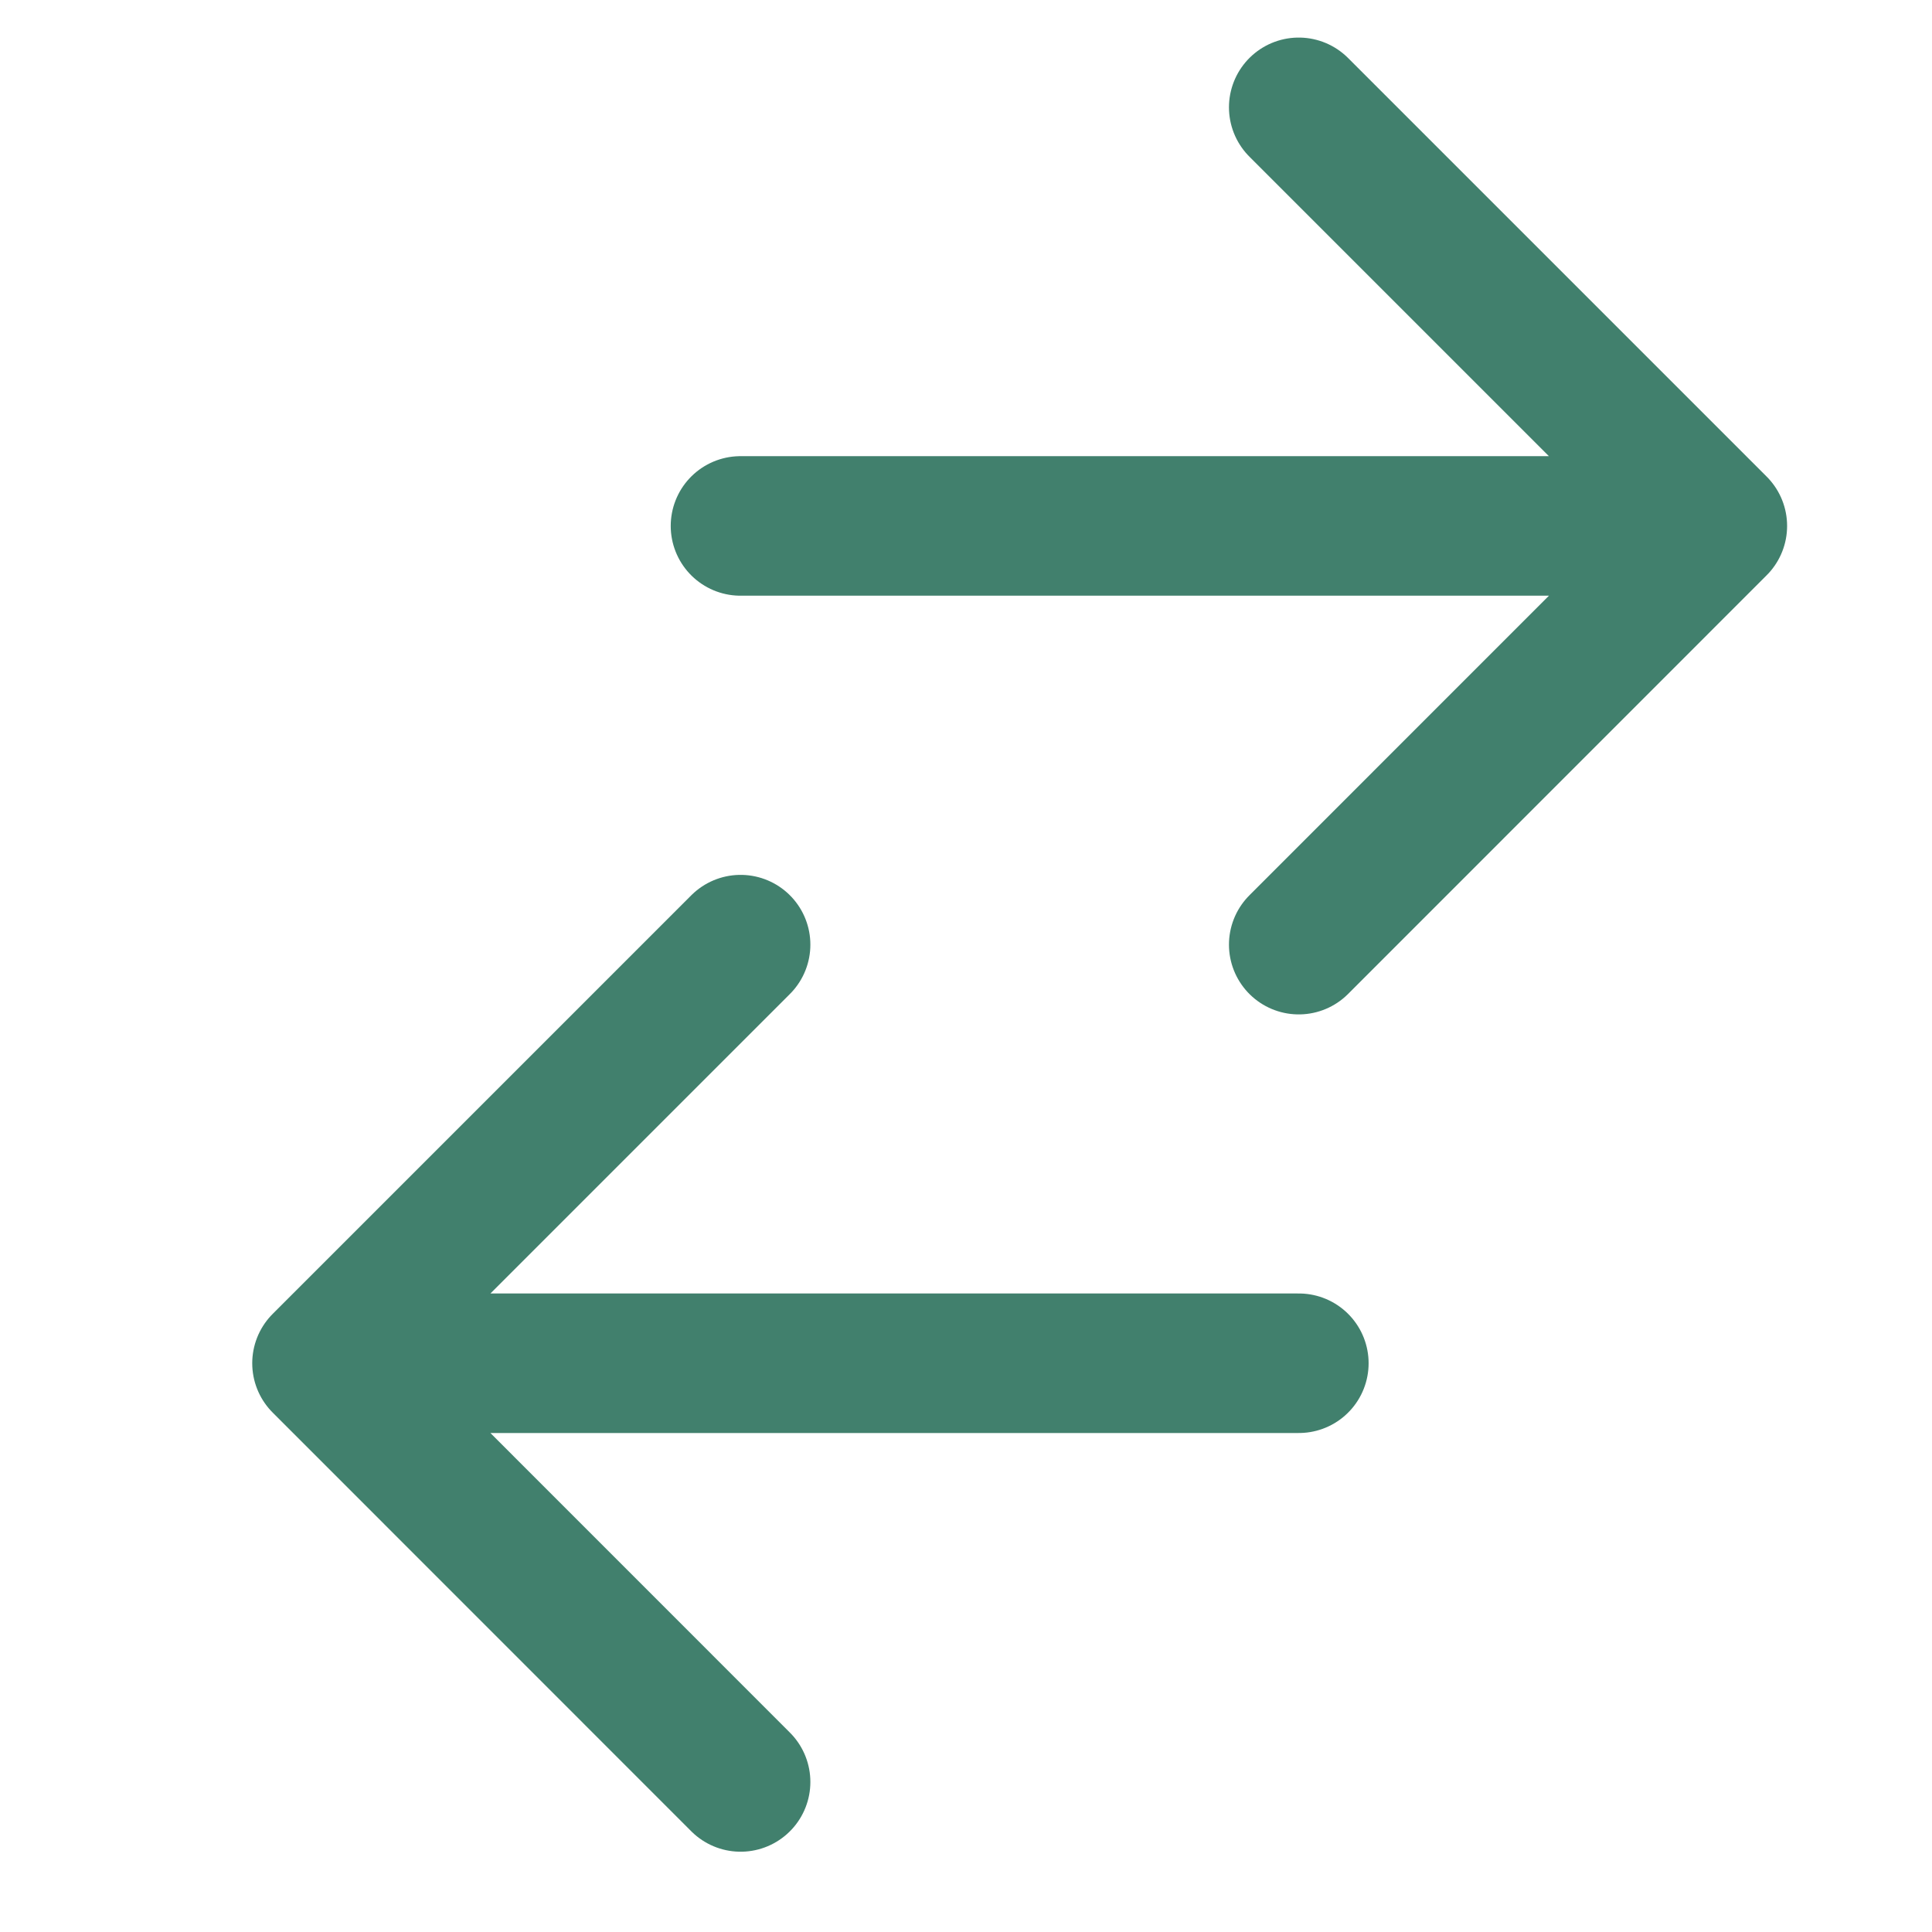 <svg width="18" height="18" viewBox="0 0 18 18" fill="none" xmlns="http://www.w3.org/2000/svg">
<path d="M3 12.701L6.9 8.801M3 12.701L6.9 16.602M3 12.701H12.101" stroke="#41806D" stroke-width="1.3" stroke-linecap="round" stroke-linejoin="round"/>
<path d="M16 4.9L12.1 8.801M16 4.9L12.1 1M16 4.9H6.899" stroke="#41806D" stroke-width="1.3" stroke-linecap="round" stroke-linejoin="round"/>
</svg>
